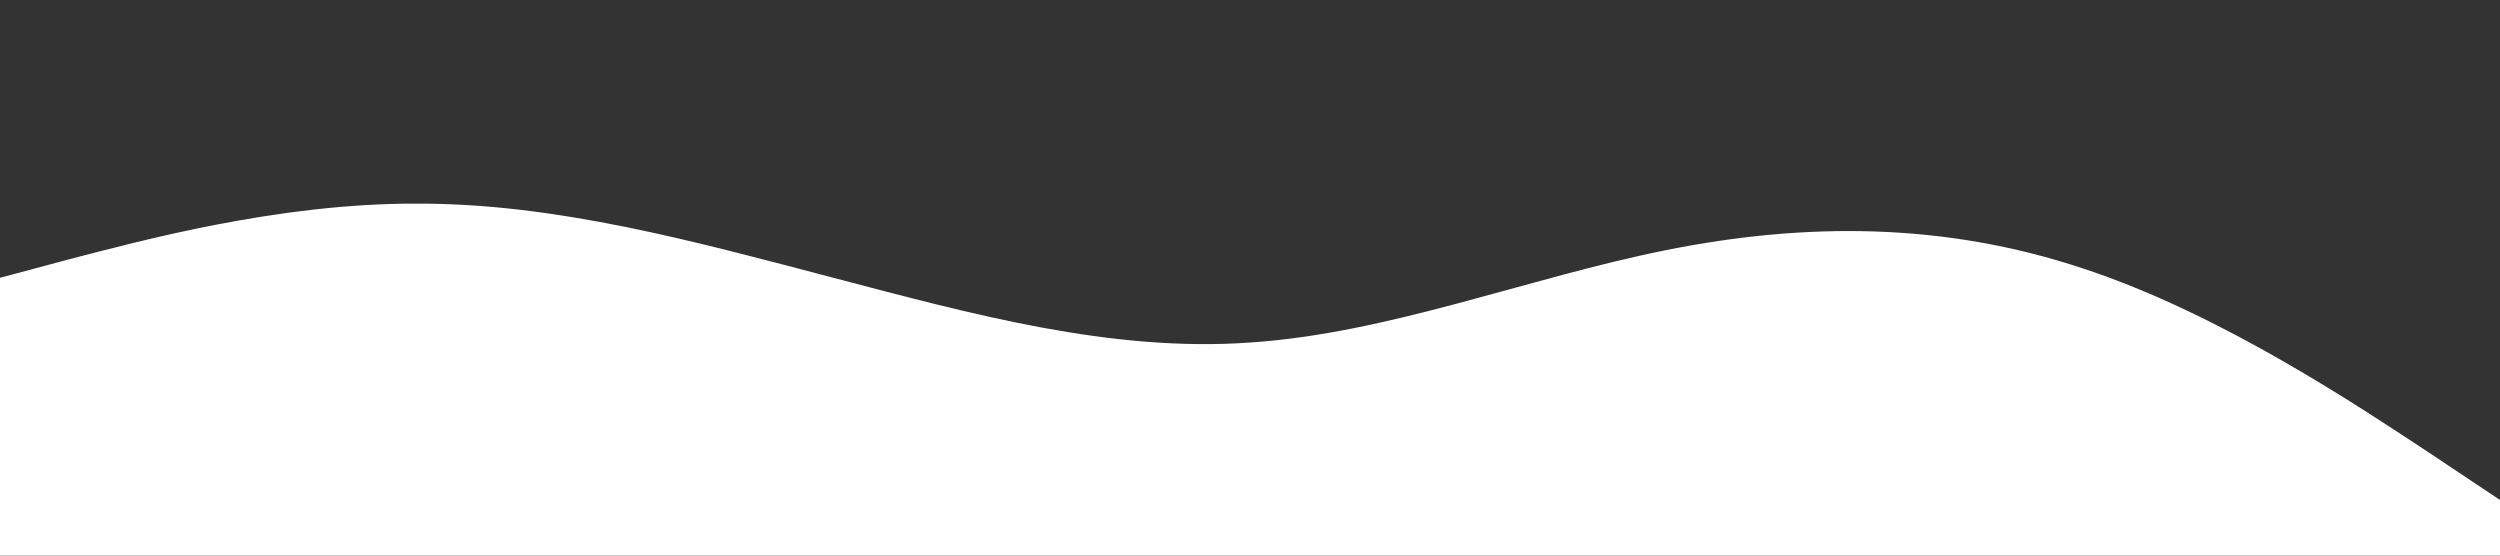 <?xml version="1.0" standalone="no"?><svg xmlns="http://www.w3.org/2000/svg" viewBox="0 0 1440 320"><rect x="0" y="0" width="1440" height="320" fill="#333333" stroke="none"/><path fill="white" fill-opacity="1" d="M0,160L40,149.3C80,139,160,117,240,117.3C320,117,400,139,480,160C560,181,640,203,720,197.3C800,192,880,160,960,144C1040,128,1120,128,1200,154.7C1280,181,1360,235,1400,261.3L1440,288L1440,320L1400,320C1360,320,1280,320,1200,320C1120,320,1040,320,960,320C880,320,800,320,720,320C640,320,560,320,480,320C400,320,320,320,240,320C160,320,80,320,40,320L0,320Z"></path></svg>